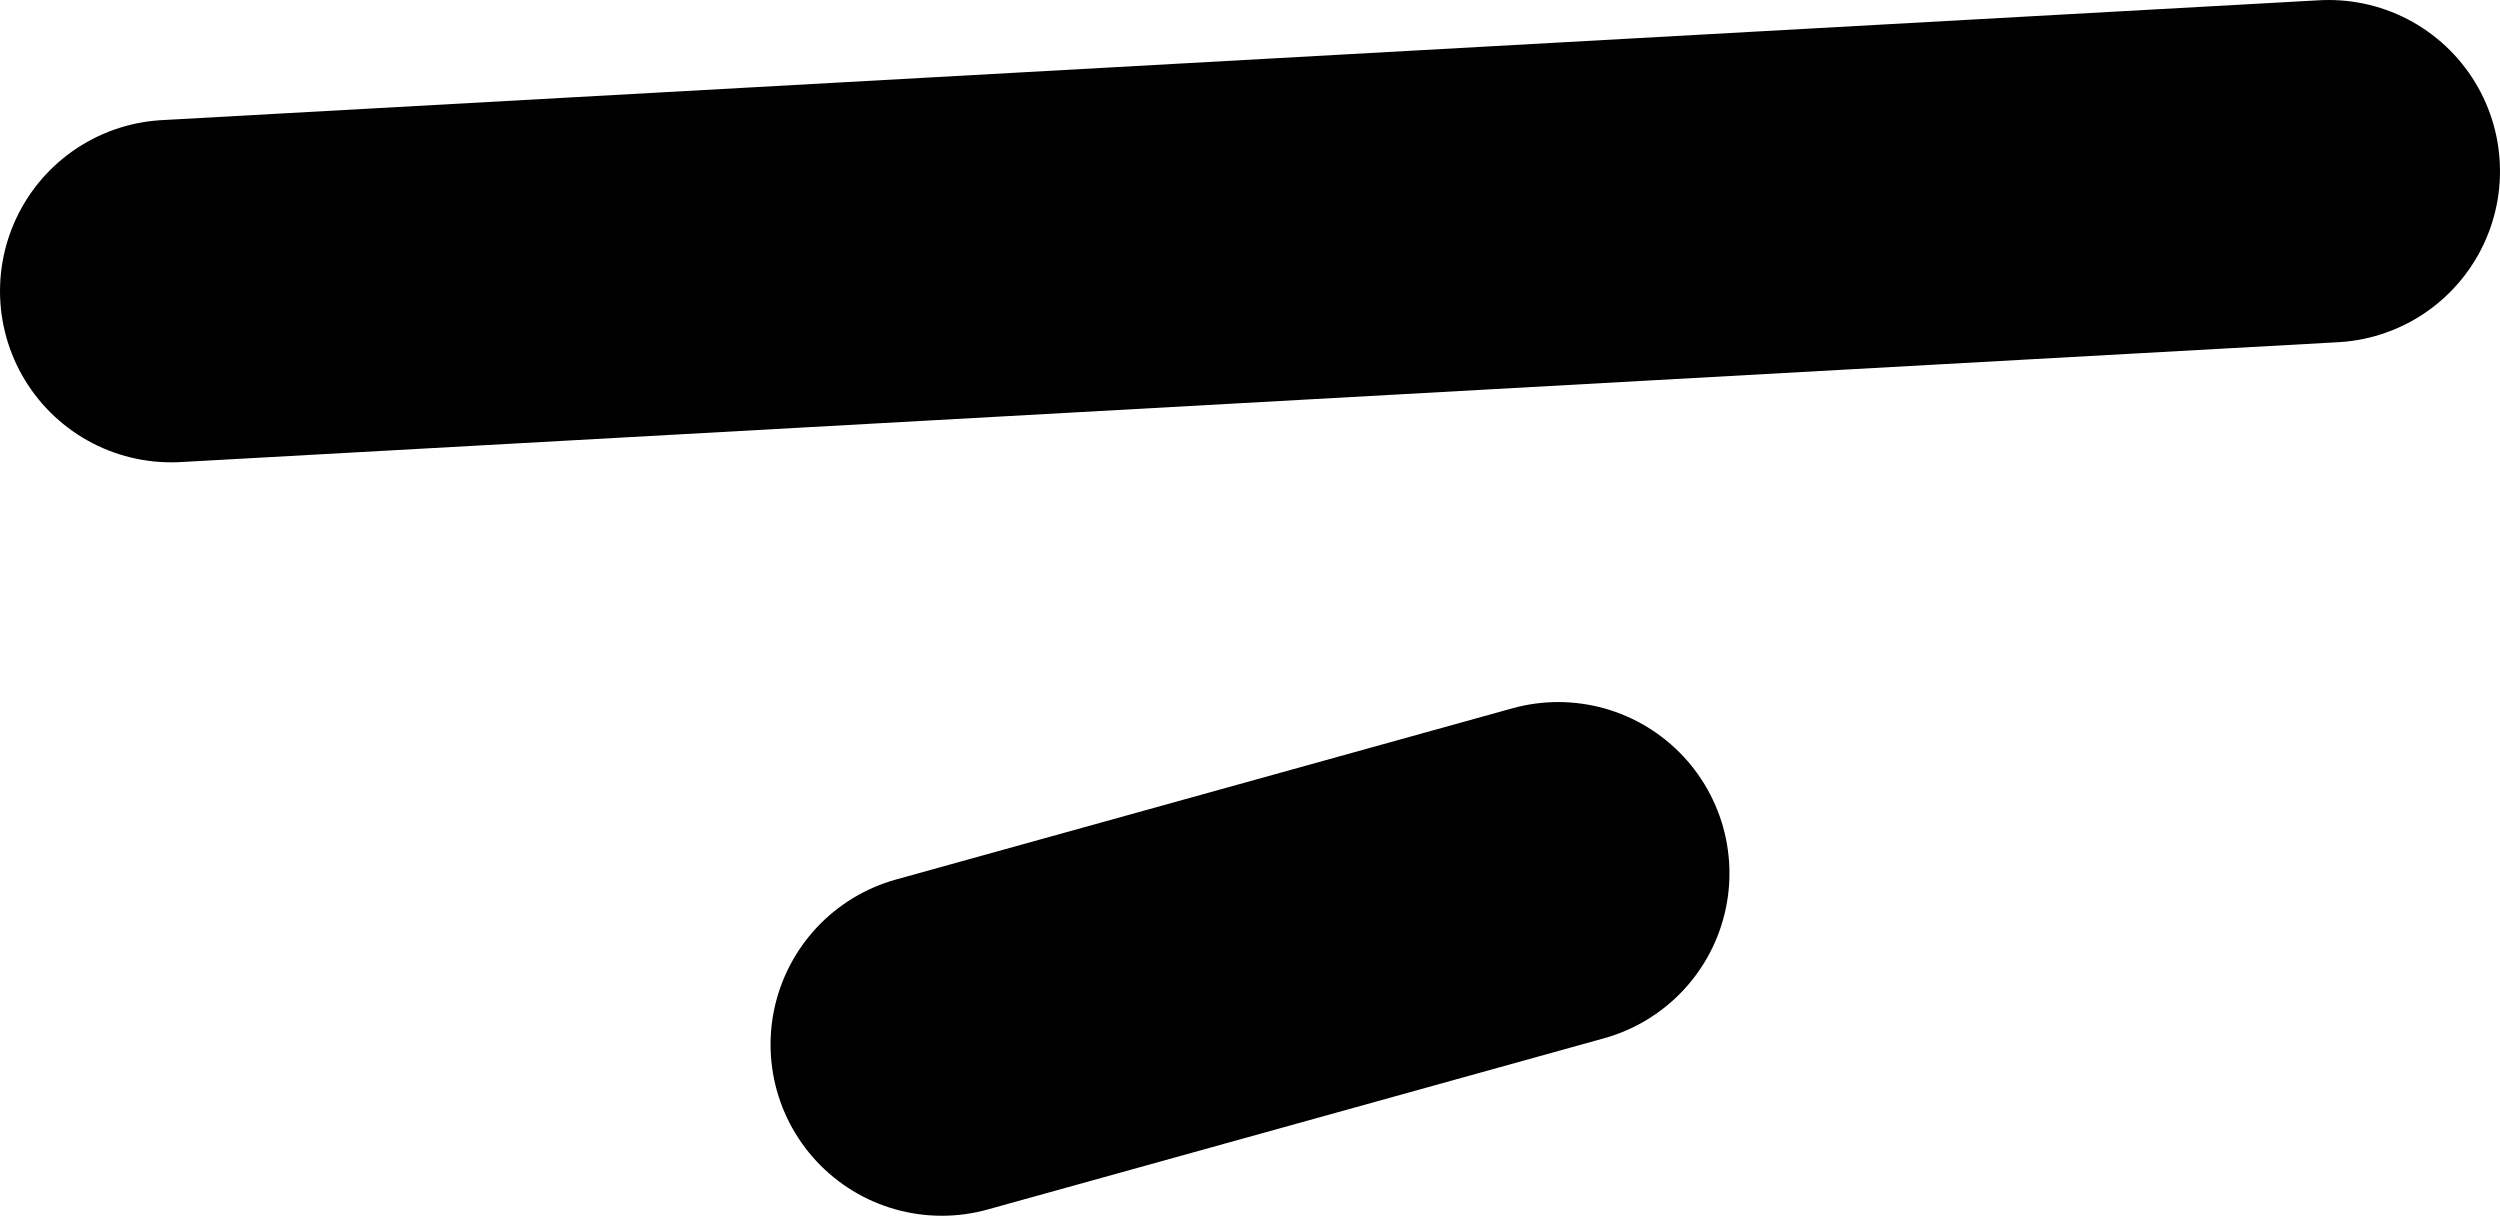 <?xml version="1.0" encoding="UTF-8" standalone="no"?>
<svg xmlns:xlink="http://www.w3.org/1999/xlink" height="3.55px" width="7.3px" xmlns="http://www.w3.org/2000/svg">
  <g transform="matrix(1.0, 0.0, 0.0, 1.0, 3.5, 0.85)">
    <path d="M-0.75 2.2 L1.05 1.7 M-3.0 0.0 L3.3 -0.35" fill="none" stroke="#000000" stroke-linecap="round" stroke-linejoin="round" stroke-width="1.0"/>
  </g>
</svg>
